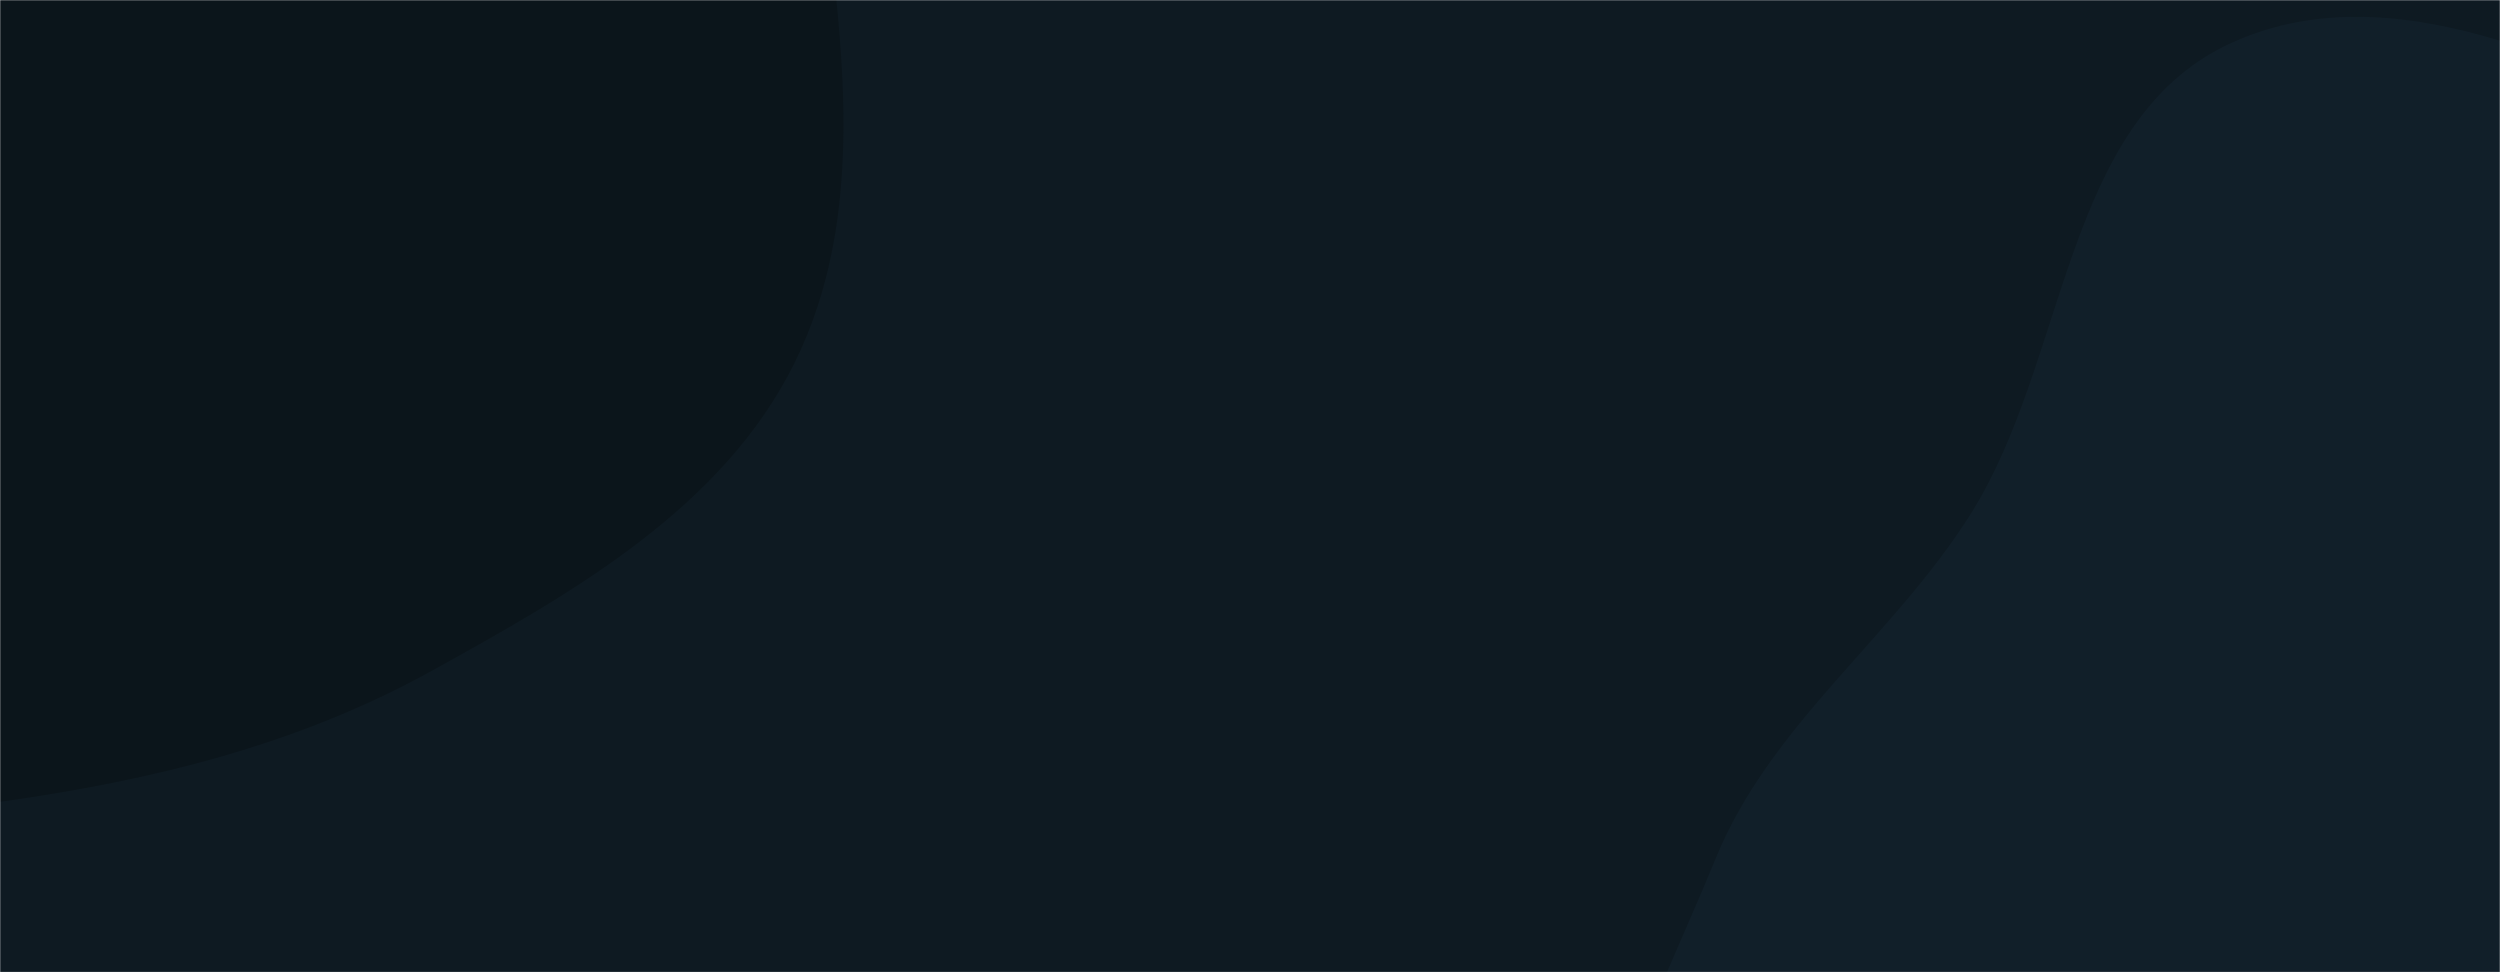 <svg xmlns="http://www.w3.org/2000/svg" version="1.1" xmlns:xlink="http://www.w3.org/1999/xlink" xmlns:svgjs="http://svgjs.dev/svgjs" width="1440" height="560" preserveAspectRatio="none" viewBox="0 0 1440 560"><g mask="url(&quot;#SvgjsMask1005&quot;)" fill="none"><rect width="1440" height="560" x="0" y="0" fill="rgba(14, 26, 34, 1)"></rect><path d="M0,461.863C87.458,449.586,171.109,429.245,248.412,386.537C330.133,341.389,416.244,292.68,457.672,209.012C499.573,124.39,485.598,25.57,473.518,-68.082C461.282,-162.941,432.416,-251.298,387.409,-335.692C331.613,-440.318,295.048,-583.978,181.031,-616.534C66.875,-649.13,-39.007,-544.348,-143.042,-487.156C-226.562,-441.242,-294.222,-380.088,-365.061,-316.327C-446.689,-242.855,-575.391,-193.677,-590.028,-84.833C-604.681,24.136,-486.019,101.314,-434.268,198.324C-386.545,287.783,-384.357,410.593,-297.677,463.195C-211.095,515.738,-100.295,475.942,0,461.863" fill="#0b151b"></path><path d="M1440 1125.525C1547.878 1117.841 1567.476 956.736 1650.179 887.045 1717.576 830.252 1821.915 828.94 1875.239 758.767 1933.744 681.776 1974.683 580.626 1954.962 485.96 1935.444 392.267 1838.92 340.881 1773.611 270.924 1711.095 203.958 1661.696 125.007 1579.754 84.043 1487.756 38.052 1375.971-18.525 1283.122 25.722 1188.522 70.804 1190.991 207.184 1135.205 295.894 1090.356 367.211 1019.773 416.986 988.003 495.013 949.349 589.947 885.947 700.506 933.486 791.317 981.458 882.954 1123.322 861.457 1209.656 918.422 1297.62 976.463 1334.879 1133.012 1440 1125.525" fill="#111f29"></path></g><defs><mask id="SvgjsMask1005"><rect width="1440" height="560" fill="#ffffff"></rect></mask></defs></svg>